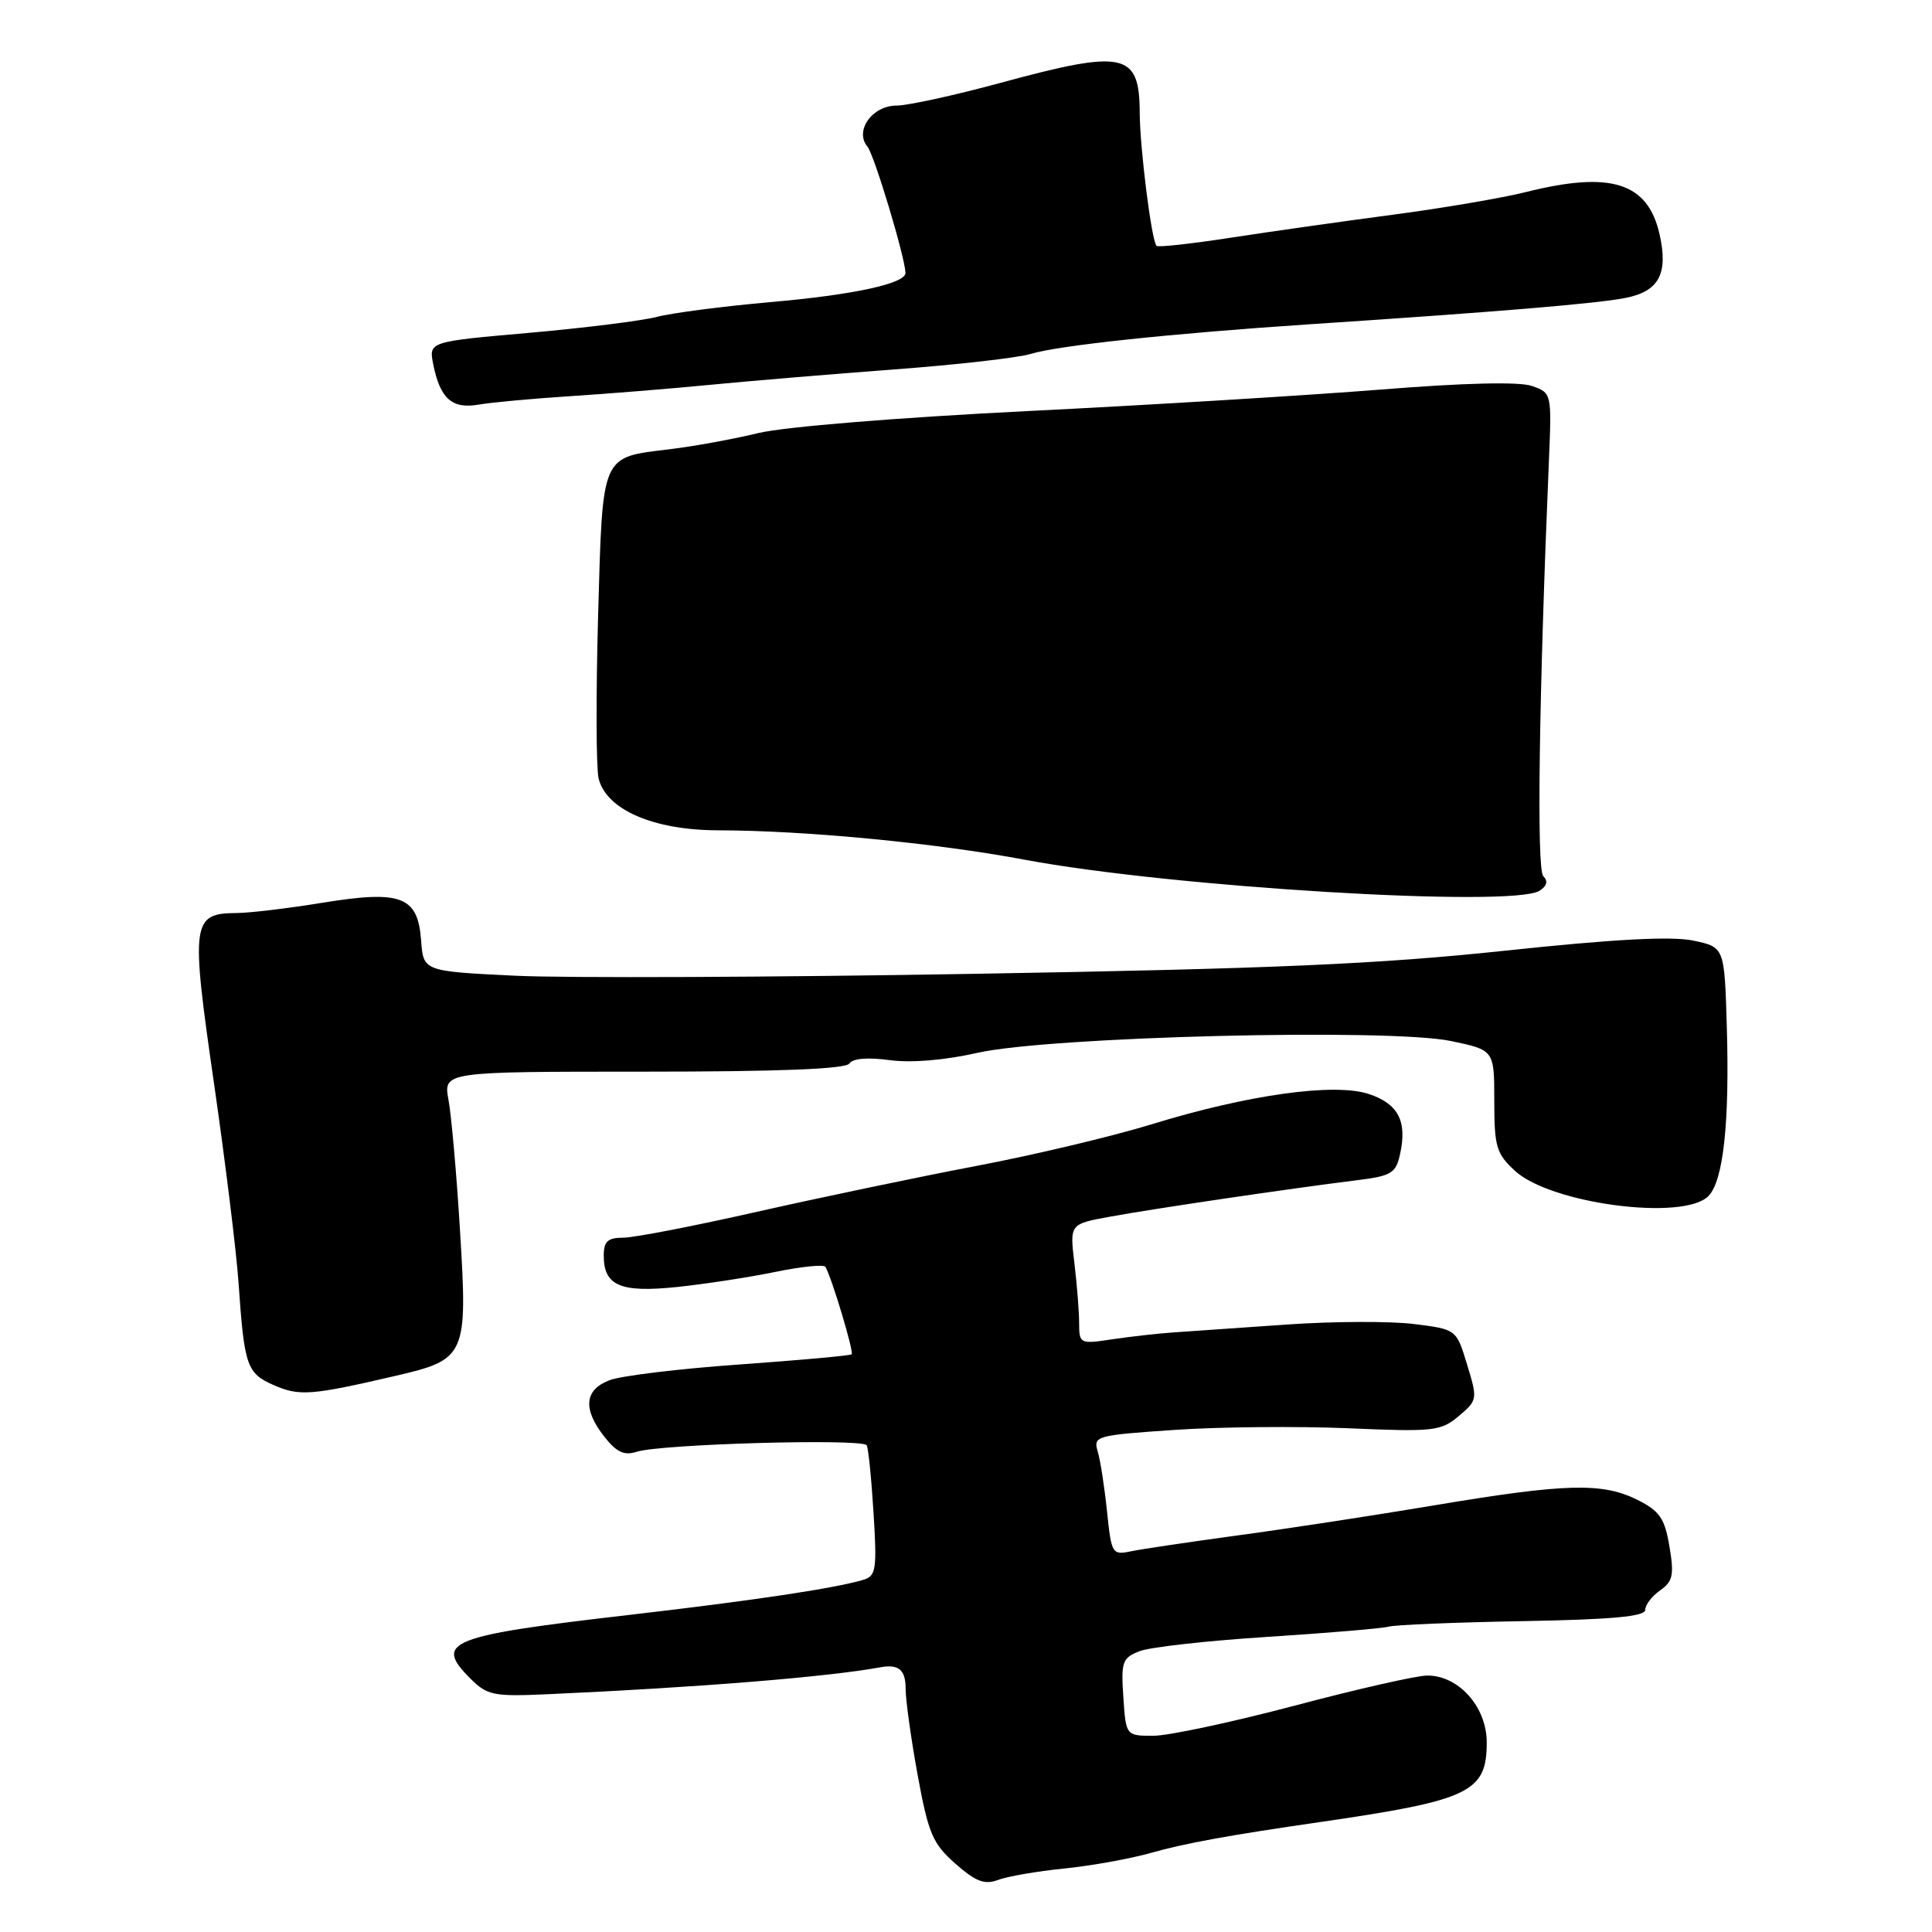 <?xml version="1.0" encoding="UTF-8" standalone="no"?>
<!DOCTYPE svg PUBLIC "-//W3C//DTD SVG 1.1//EN" "http://www.w3.org/Graphics/SVG/1.1/DTD/svg11.dtd" >
<svg xmlns="http://www.w3.org/2000/svg" xmlns:xlink="http://www.w3.org/1999/xlink" version="1.1" viewBox="0 0 256 256">
 <g >
 <path fill="currentColor"
d=" M 141.00 247.59 C 144.57 247.23 149.75 246.30 152.50 245.52 C 156.91 244.26 162.82 243.18 175.00 241.42 C 194.78 238.54 197.00 237.48 197.00 230.88 C 197.00 226.17 193.27 221.99 189.10 222.02 C 187.67 222.03 179.75 223.83 171.50 226.02 C 163.25 228.20 154.86 229.99 152.85 230.00 C 149.19 230.00 149.19 230.00 148.85 224.88 C 148.53 220.20 148.71 219.68 151.00 218.79 C 152.38 218.25 160.03 217.40 168.00 216.89 C 175.97 216.38 183.18 215.77 184.00 215.54 C 184.82 215.30 192.81 214.97 201.75 214.81 C 213.59 214.60 218.00 214.19 218.00 213.32 C 218.00 212.66 218.89 211.49 219.98 210.73 C 221.66 209.55 221.85 208.69 221.21 204.92 C 220.59 201.20 219.92 200.22 216.99 198.75 C 212.33 196.42 207.51 196.54 190.14 199.45 C 182.09 200.80 170.32 202.60 164.00 203.45 C 157.68 204.31 151.33 205.25 149.89 205.55 C 147.37 206.08 147.27 205.91 146.69 200.30 C 146.36 197.11 145.81 193.53 145.46 192.35 C 144.84 190.28 145.19 190.18 155.64 189.47 C 161.60 189.06 171.93 188.97 178.61 189.25 C 189.96 189.74 190.91 189.64 193.29 187.64 C 195.78 185.54 195.80 185.40 194.40 180.82 C 192.98 176.14 192.98 176.14 187.35 175.44 C 184.25 175.05 176.71 175.08 170.61 175.50 C 164.50 175.93 157.77 176.39 155.65 176.54 C 153.54 176.68 149.83 177.10 147.40 177.46 C 143.09 178.11 143.00 178.07 142.99 175.31 C 142.99 173.77 142.70 170.18 142.36 167.35 C 141.74 162.19 141.74 162.19 147.12 161.21 C 152.77 160.17 170.84 157.50 179.70 156.40 C 184.39 155.82 184.96 155.48 185.52 152.90 C 186.48 148.56 185.26 146.24 181.37 144.96 C 176.79 143.45 165.32 145.05 152.48 149.01 C 147.36 150.58 136.94 153.06 129.33 154.50 C 121.72 155.95 108.68 158.68 100.34 160.56 C 92.00 162.45 84.01 164.00 82.59 164.00 C 80.53 164.00 80.00 164.49 80.00 166.38 C 80.00 170.37 82.21 171.32 89.74 170.53 C 93.46 170.14 99.32 169.24 102.76 168.53 C 106.21 167.82 109.19 167.52 109.38 167.87 C 110.25 169.42 113.17 179.16 112.85 179.45 C 112.66 179.63 105.97 180.23 98.00 180.80 C 90.03 181.36 82.26 182.30 80.75 182.89 C 77.42 184.17 77.20 186.72 80.10 190.40 C 81.70 192.43 82.72 192.90 84.35 192.37 C 87.45 191.35 113.92 190.59 114.83 191.49 C 115.04 191.71 115.45 195.68 115.74 200.33 C 116.22 208.00 116.09 208.83 114.38 209.34 C 110.55 210.47 100.04 212.05 83.50 213.97 C 59.43 216.75 57.45 217.54 62.30 222.39 C 64.56 224.65 65.36 224.82 72.63 224.49 C 92.45 223.60 109.73 222.20 116.62 220.93 C 119.07 220.47 120.00 221.25 120.00 223.75 C 120.00 225.26 120.72 230.43 121.60 235.24 C 123.02 242.98 123.59 244.31 126.61 246.96 C 129.30 249.33 130.47 249.77 132.25 249.10 C 133.49 248.63 137.43 247.95 141.00 247.59 Z  M 52.31 182.33 C 61.78 180.14 61.98 179.70 60.95 163.00 C 60.50 155.57 59.81 147.81 59.43 145.75 C 58.74 142.00 58.74 142.00 85.31 142.00 C 103.24 142.00 112.10 141.65 112.55 140.92 C 112.97 140.25 114.95 140.08 117.86 140.47 C 120.73 140.86 125.17 140.49 129.50 139.51 C 139.02 137.35 184.05 136.23 192.25 137.94 C 198.00 139.14 198.00 139.14 198.00 145.88 C 198.00 151.96 198.27 152.87 200.75 155.15 C 205.52 159.52 223.04 161.81 226.36 158.50 C 228.35 156.51 229.19 148.81 228.81 136.00 C 228.50 125.50 228.50 125.50 224.35 124.63 C 221.48 124.03 213.79 124.44 199.35 125.98 C 182.67 127.75 168.70 128.36 129.50 129.03 C 102.55 129.50 75.01 129.61 68.30 129.29 C 56.10 128.70 56.10 128.70 55.80 124.62 C 55.37 118.76 53.18 117.92 42.72 119.62 C 38.20 120.36 33.09 120.97 31.37 120.98 C 25.41 121.02 25.26 122.14 28.33 143.37 C 29.85 153.89 31.33 165.88 31.61 170.00 C 32.37 181.02 32.69 181.96 36.28 183.54 C 39.66 185.02 41.25 184.90 52.31 182.33 Z  M 203.99 118.03 C 204.98 117.40 205.15 116.75 204.49 116.09 C 203.60 115.20 203.91 92.50 205.25 60.78 C 205.61 52.12 205.59 52.05 202.98 51.14 C 201.30 50.56 194.08 50.73 183.07 51.61 C 173.57 52.37 152.45 53.66 136.15 54.47 C 119.10 55.32 103.95 56.55 100.50 57.38 C 97.20 58.18 91.93 59.14 88.79 59.52 C 79.55 60.65 79.87 59.91 79.25 81.67 C 78.96 92.15 78.99 101.82 79.32 103.16 C 80.36 107.30 86.59 110.00 95.14 110.02 C 106.65 110.04 123.96 111.70 135.74 113.91 C 155.23 117.57 200.41 120.29 203.99 118.03 Z  M 75.50 52.50 C 80.45 52.18 88.78 51.51 94.00 51.00 C 99.22 50.49 110.25 49.57 118.50 48.95 C 126.75 48.34 134.90 47.41 136.60 46.89 C 140.26 45.77 155.30 44.18 173.50 42.97 C 198.37 41.33 211.52 40.23 215.33 39.49 C 219.82 38.62 221.08 36.29 219.90 31.04 C 218.35 24.18 213.45 22.63 202.23 25.44 C 199.08 26.23 191.10 27.59 184.50 28.46 C 177.90 29.33 168.25 30.70 163.06 31.50 C 157.87 32.30 153.45 32.79 153.25 32.58 C 152.59 31.93 151.04 19.65 151.02 14.95 C 150.98 6.93 149.01 6.51 132.50 11.00 C 126.45 12.64 120.28 13.99 118.79 13.99 C 115.56 14.00 113.20 17.34 114.94 19.43 C 115.84 20.52 119.90 33.99 119.98 36.15 C 120.03 37.57 113.10 39.07 102.11 40.03 C 95.77 40.59 88.99 41.47 87.04 41.99 C 85.09 42.50 77.49 43.45 70.15 44.10 C 56.80 45.27 56.80 45.27 57.41 48.29 C 58.32 52.83 59.90 54.23 63.44 53.61 C 65.12 53.32 70.55 52.82 75.50 52.50 Z "/>
</g>
</svg>